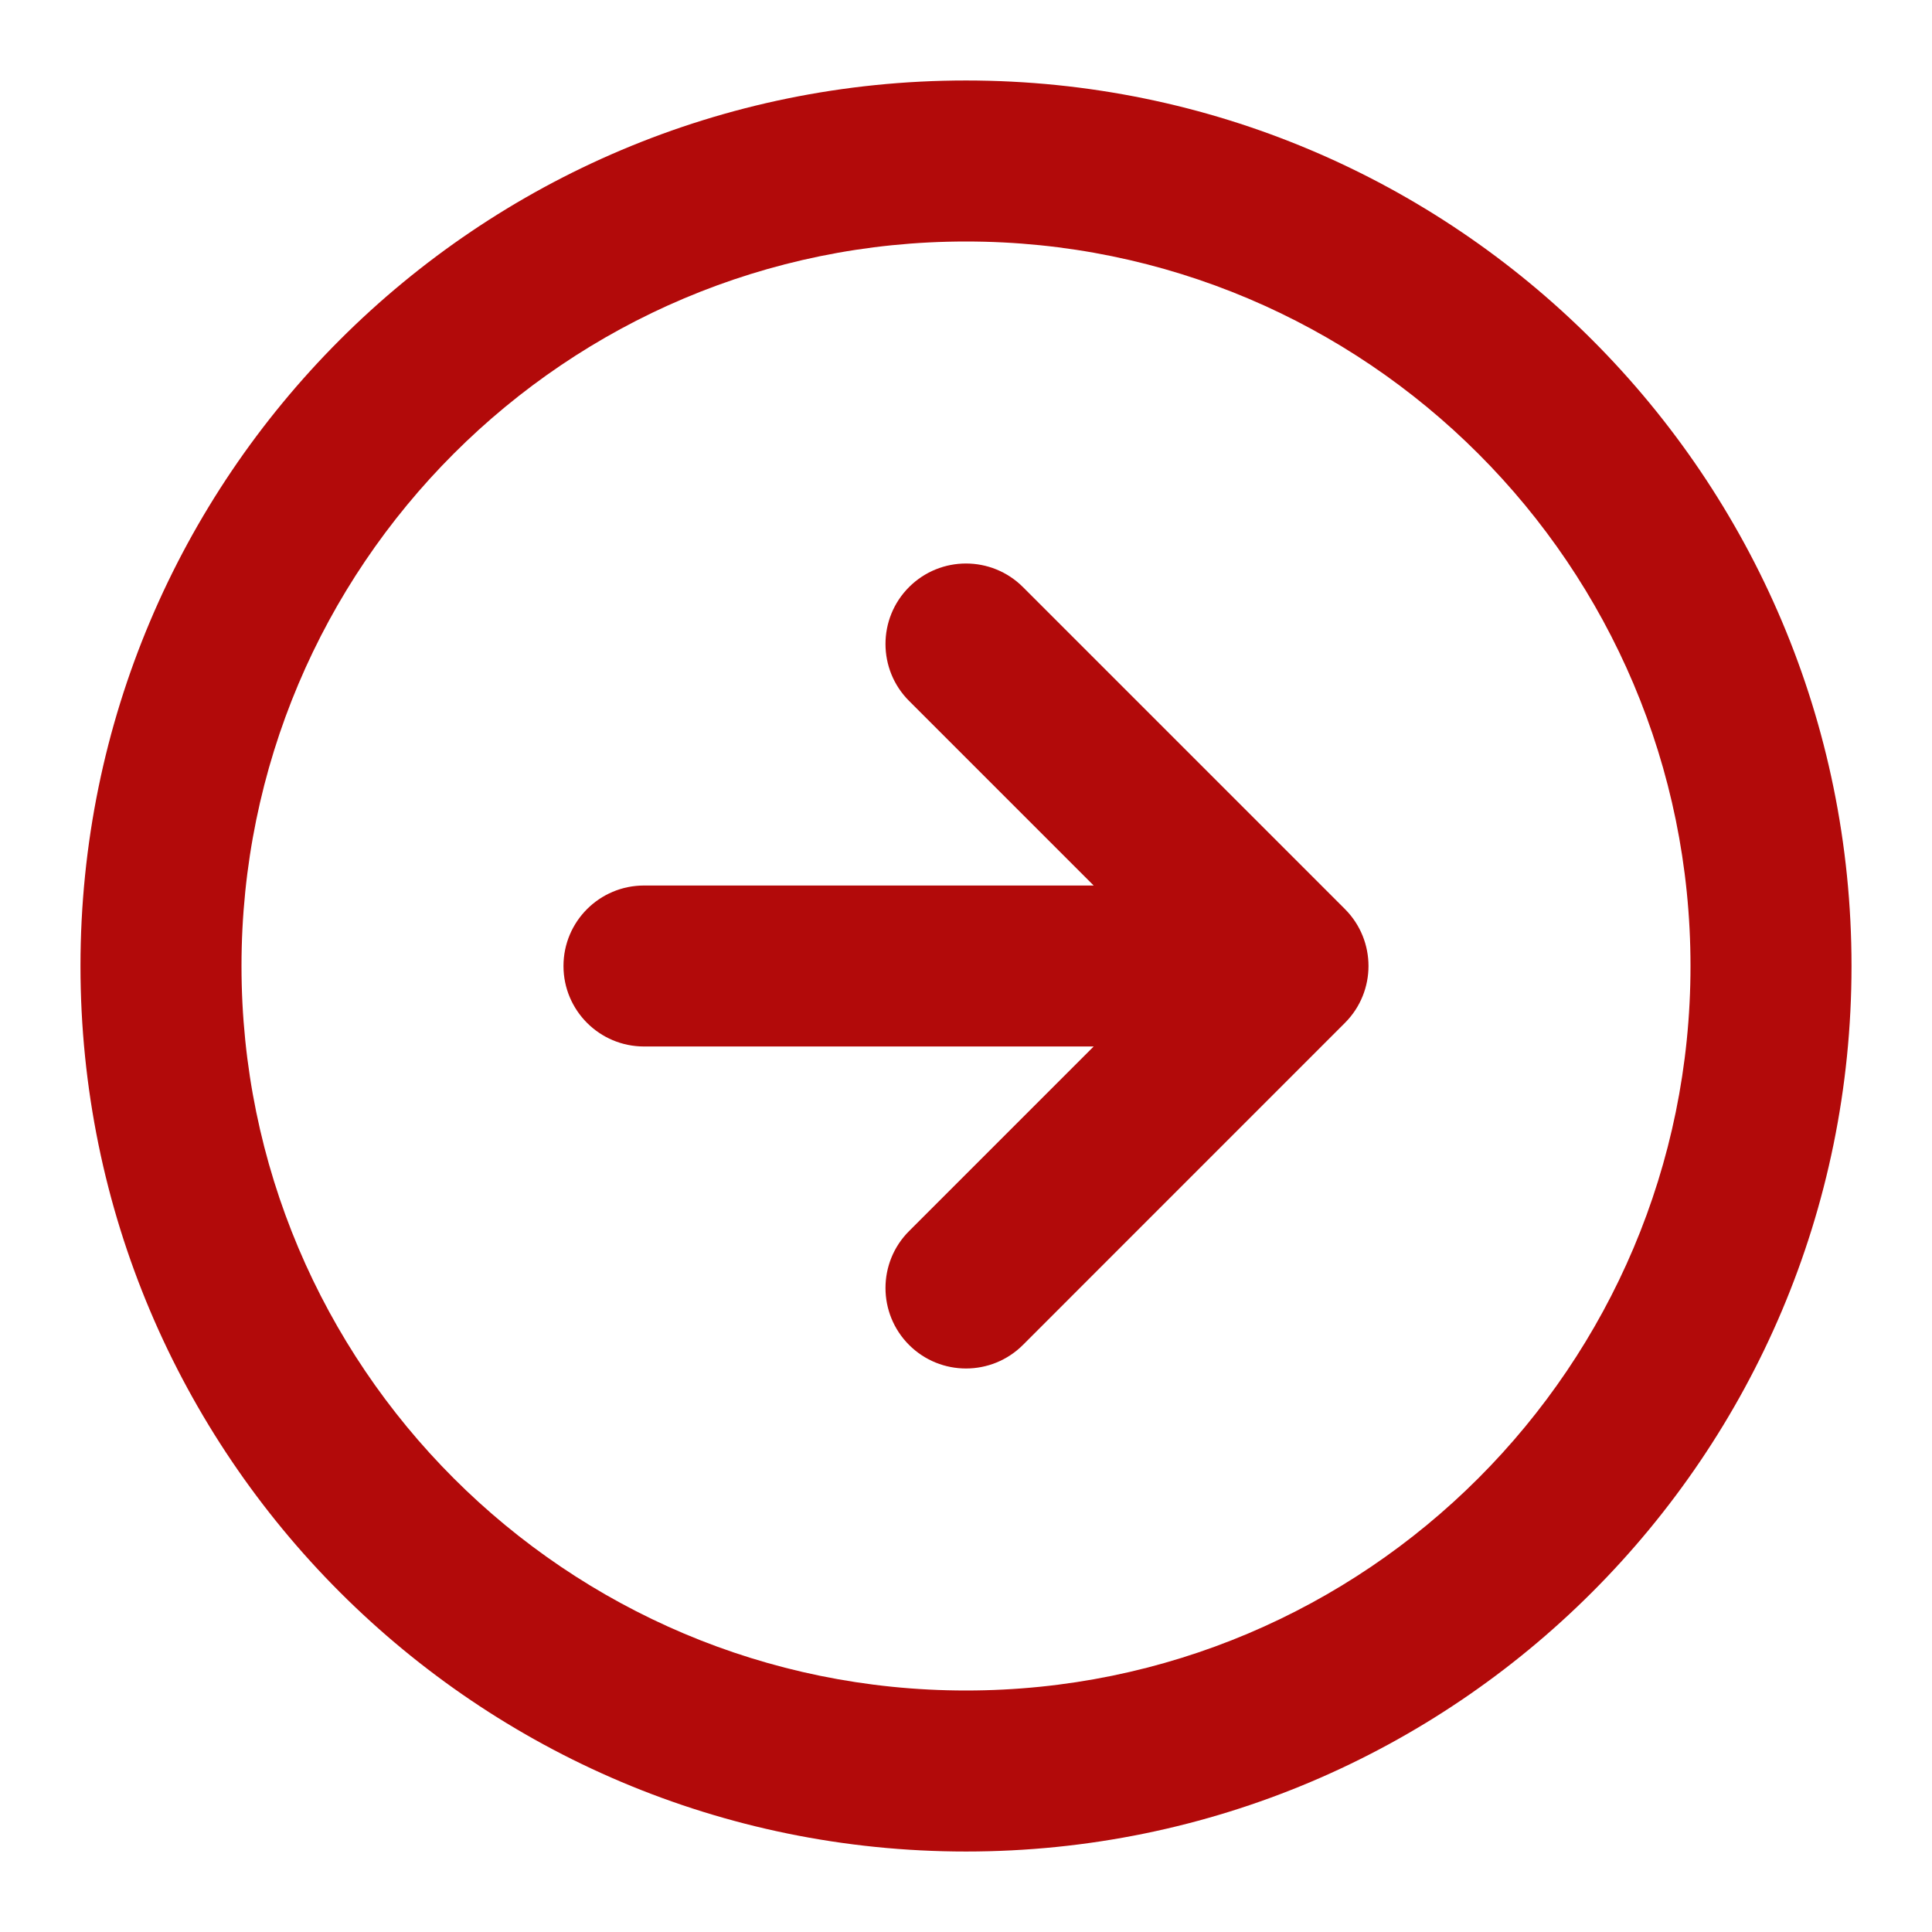 <svg width="38" height="38" viewBox="0 0 38 38" fill="none" xmlns="http://www.w3.org/2000/svg">
<path fill-rule="evenodd" clip-rule="evenodd" d="M19 4.75C11.13 4.75 4.75 11.13 4.75 19C4.75 26.87 11.13 33.25 19 33.25C26.87 33.25 33.25 26.87 33.25 19C33.25 11.13 26.87 4.75 19 4.75ZM1.583 19C1.583 9.381 9.381 1.583 19 1.583C28.619 1.583 36.417 9.381 36.417 19C36.417 28.619 28.619 36.417 19 36.417C9.381 36.417 1.583 28.619 1.583 19Z" fill="#B20A0A"/>
<path d="M20.12 11.547C19.501 10.929 18.499 10.929 17.88 11.547C17.262 12.165 17.262 13.168 17.88 13.786L21.511 17.417H12.667C11.792 17.417 11.083 18.125 11.083 19C11.083 19.874 11.792 20.583 12.667 20.583H21.511L17.88 24.214C17.262 24.832 17.262 25.834 17.88 26.453C18.499 27.071 19.501 27.071 20.12 26.453L26.453 20.119C27.071 19.501 27.071 18.499 26.453 17.88L20.12 11.547Z" fill="#B20A0A"/>
</svg>
